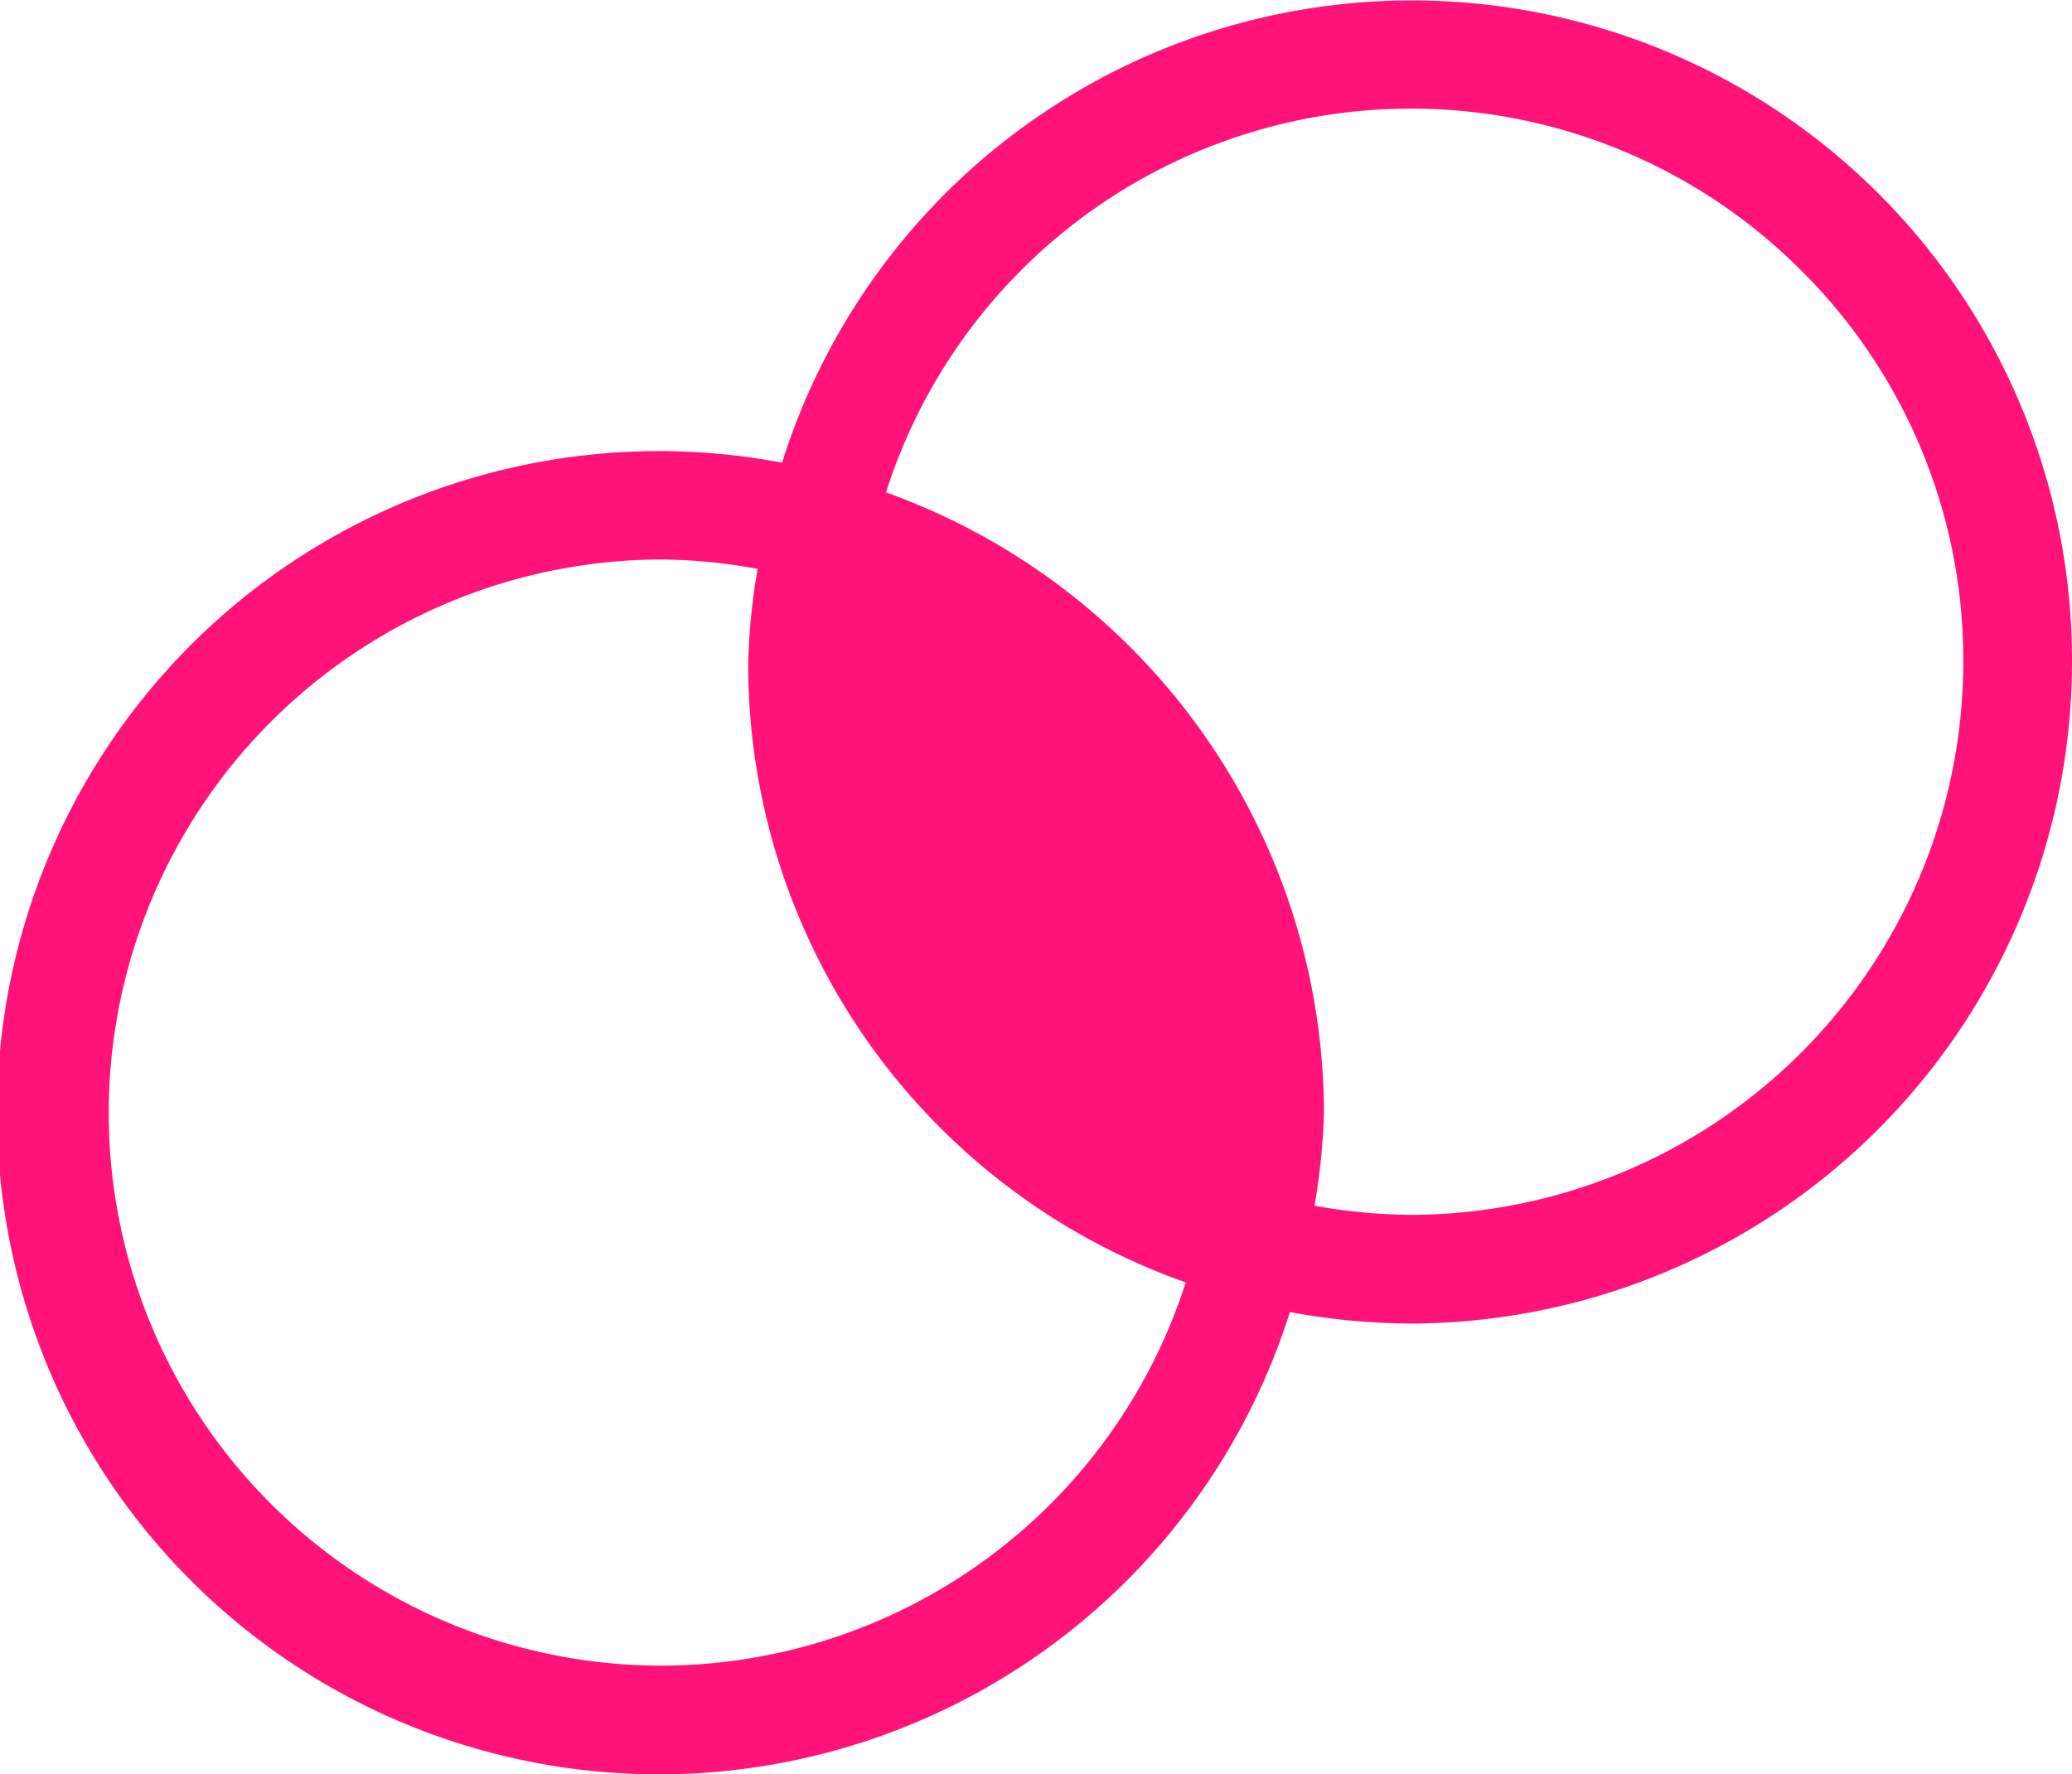 <svg xmlns="http://www.w3.org/2000/svg" xmlns:xlink="http://www.w3.org/1999/xlink" width="70.625" height="60.497" viewBox="0 0 70.625 60.497">
  <defs>
    <clipPath id="clip-path">
      <rect id="Rectangle_383" data-name="Rectangle 383" width="70.625" height="60.497" fill="#ff1378"/>
    </clipPath>
  </defs>
  <g id="Group_2011" data-name="Group 2011" transform="translate(0 0)">
    <g id="Group_2010" data-name="Group 2010" transform="translate(0 0)" clip-path="url(#clip-path)">
      <path id="Path_2908" data-name="Path 2908" d="M26.657,15.774a22.557,22.557,0,1,0,17.31,28.959,22.819,22.819,0,0,0,4.2.39A22.586,22.586,0,0,0,70.625,22.562v-.1a22.5,22.5,0,0,0-43.968-6.684M22.651,56.788A18.857,18.857,0,0,1,3.705,38.02v-.089A18.884,18.884,0,0,1,22.478,19.074a18.675,18.675,0,0,1,3.345.321,22.327,22.327,0,0,0-.321,3.167v.1a22.355,22.355,0,0,0,14.914,21.06A18.809,18.809,0,0,1,22.651,56.788M61.337,9.164A18.7,18.7,0,0,1,66.92,22.473v.089A18.876,18.876,0,0,1,48.152,41.419a19.273,19.273,0,0,1-3.345-.311,22.466,22.466,0,0,0,.321-3.177v-.1A22.529,22.529,0,0,0,30.2,16.787,18.78,18.78,0,0,1,61.337,9.164" transform="translate(0 0.001)" fill="#ff1378"/>
    </g>
  </g>
</svg>
